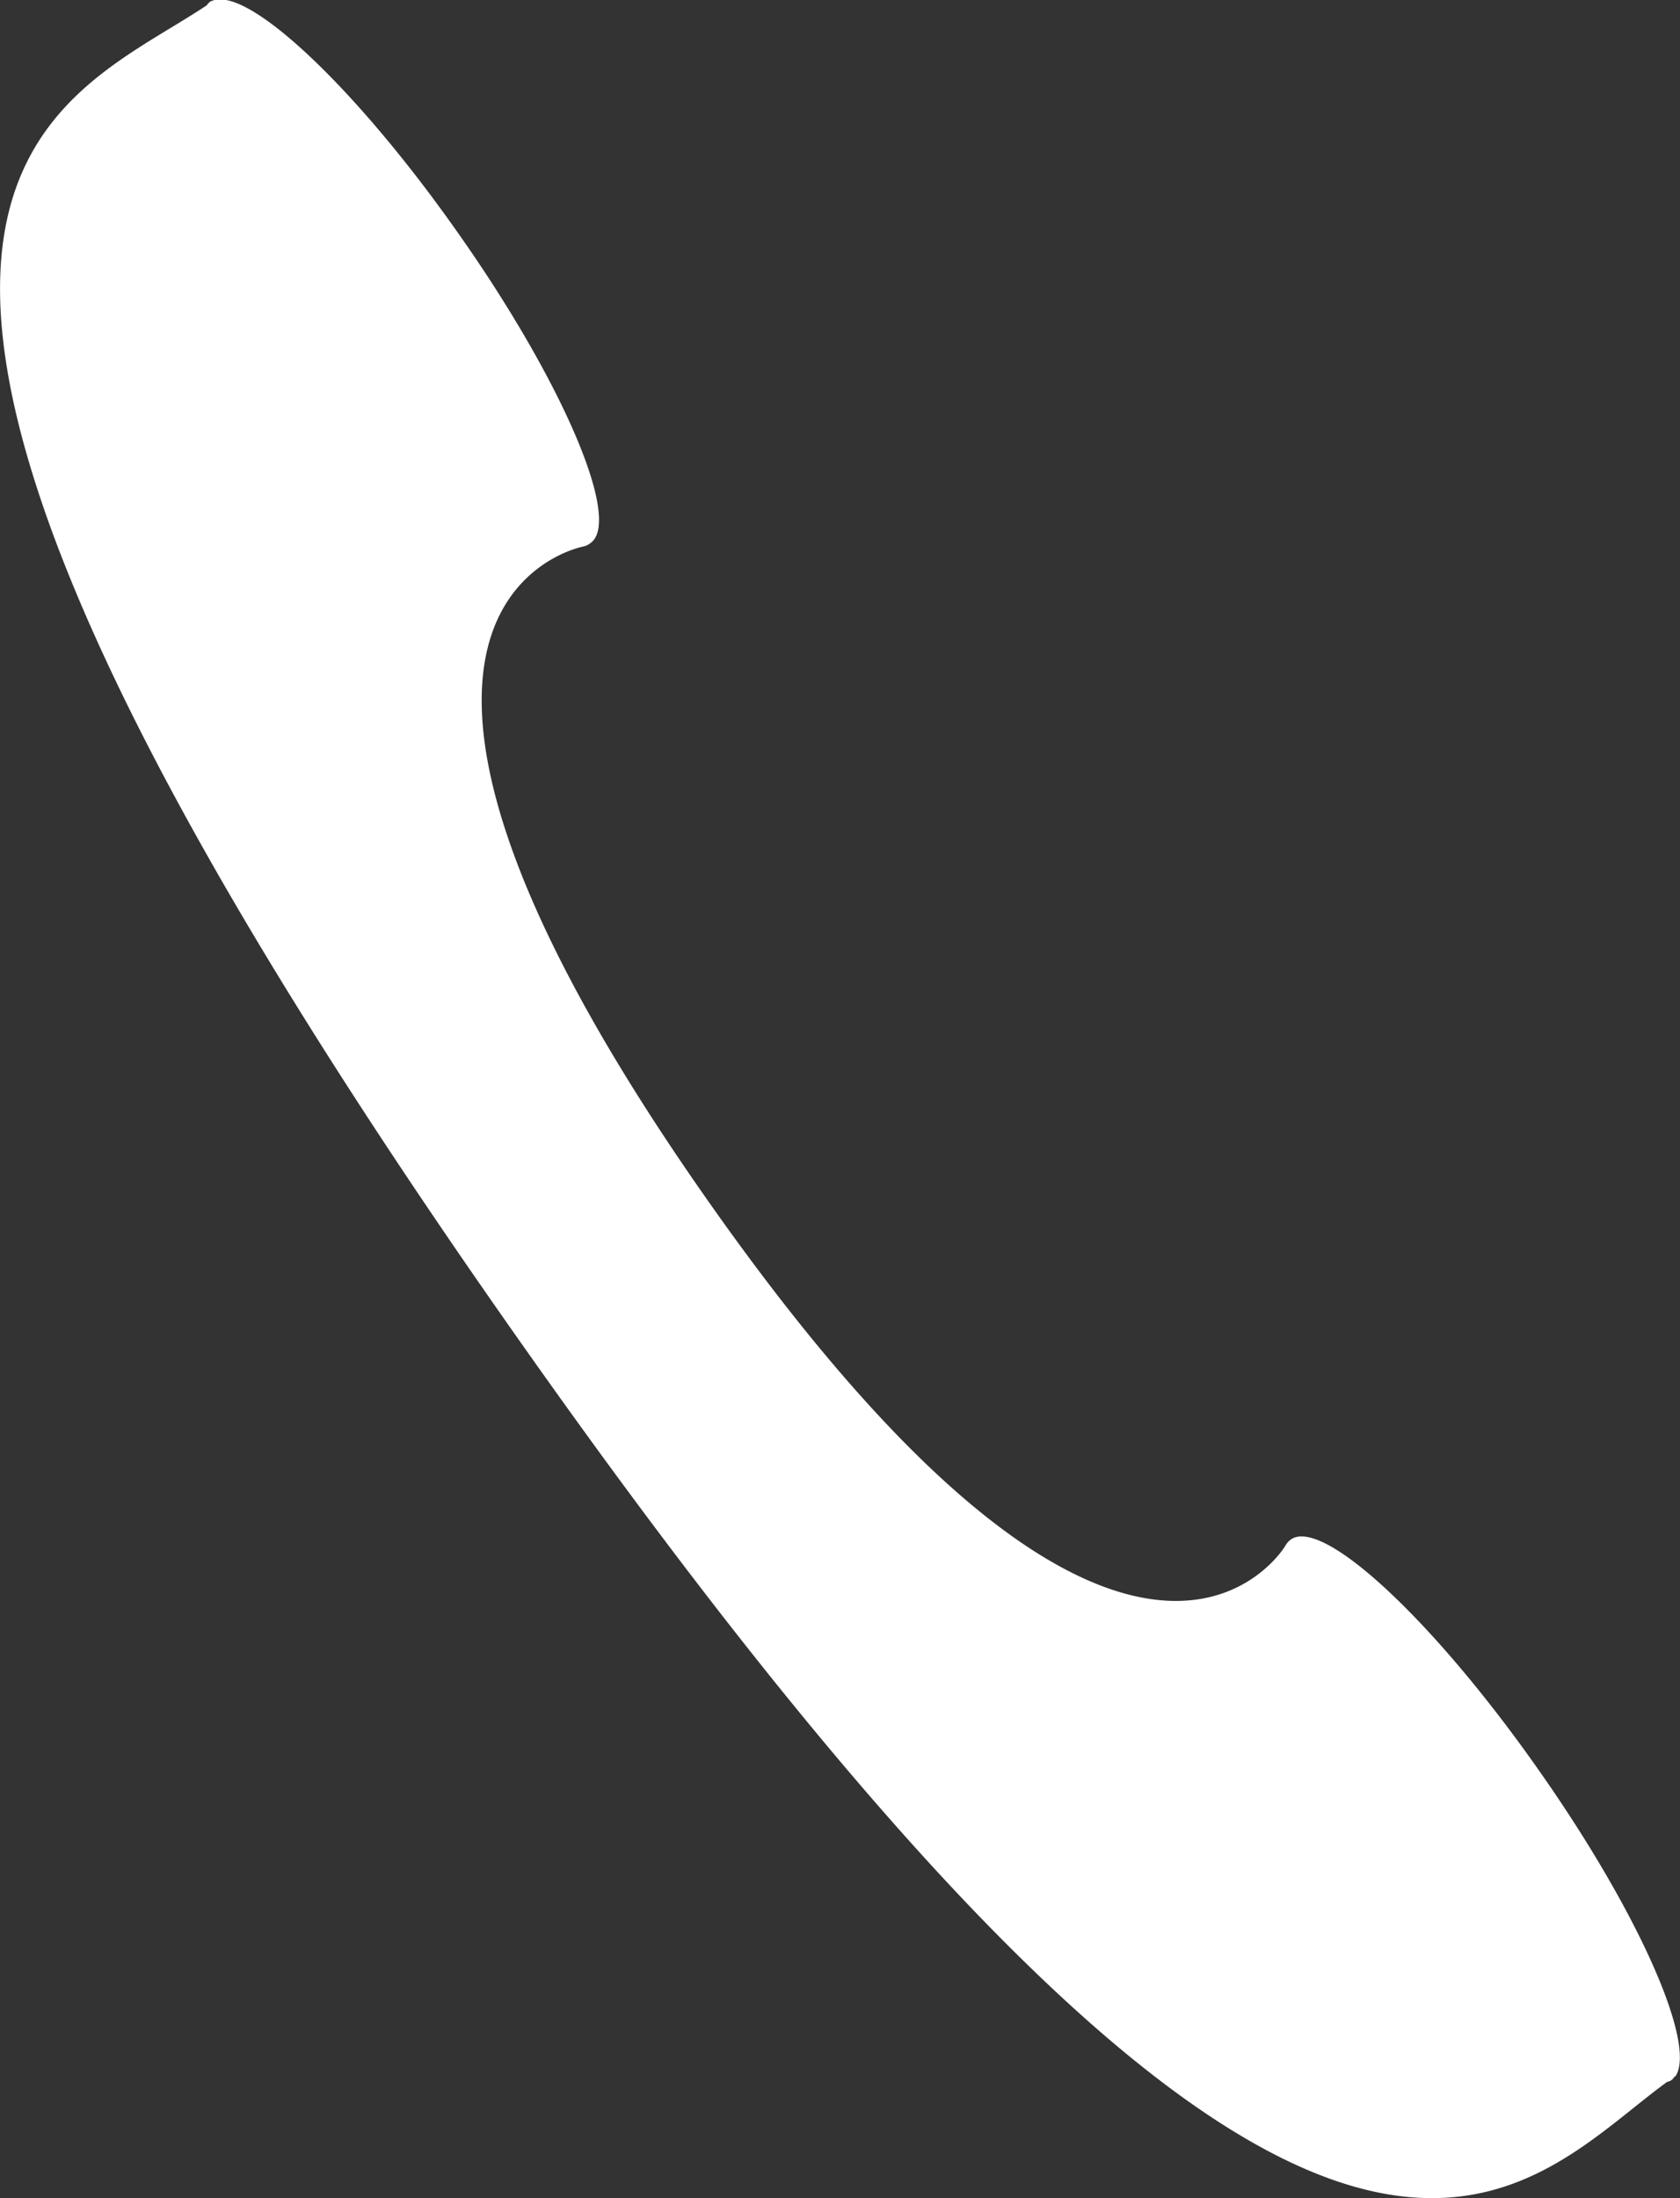<svg id="7b9b34c8-43bd-42d7-a1c5-64a3e95c4a2e" data-name="Layer 1" xmlns="http://www.w3.org/2000/svg" width="13" height="17" viewBox="0 0 13 17">
  <rect x="0" y="0" width="13" height="17" fill="#333333" stroke="none"/>
  <title>callsIcon</title>
  <g id="8ba0abe9-553a-4b15-9d3c-469d30e30909" data-name="&lt;Group&gt;">
    <path d="M13.489,13.406a.144.144,0,0,0-.039.042c0,.007-1.185,2.007-4.461-2.646s-.98-5.073-.974-5.076A.122.122,0,0,0,8.069,5.7c.246-.172-.213-1.248-1.026-2.4C6.27,2.2,5.458,1.432,5.167,1.5h0l-.006,0a.178.178,0,0,0-.037.014.155.155,0,0,0-.024.027c-1.225.818-3.839,1.437,2.4,10.3s7.714,6.625,8.9,5.76a.1.1,0,0,0,.033-.013.1.1,0,0,0,.025-.029l.006,0v0c.168-.247-.284-1.271-1.057-2.369C14.594,14.031,13.736,13.233,13.489,13.406Z" transform="translate(-3.5 -1.5)" fill="#fff"/>
  </g>
</svg>
